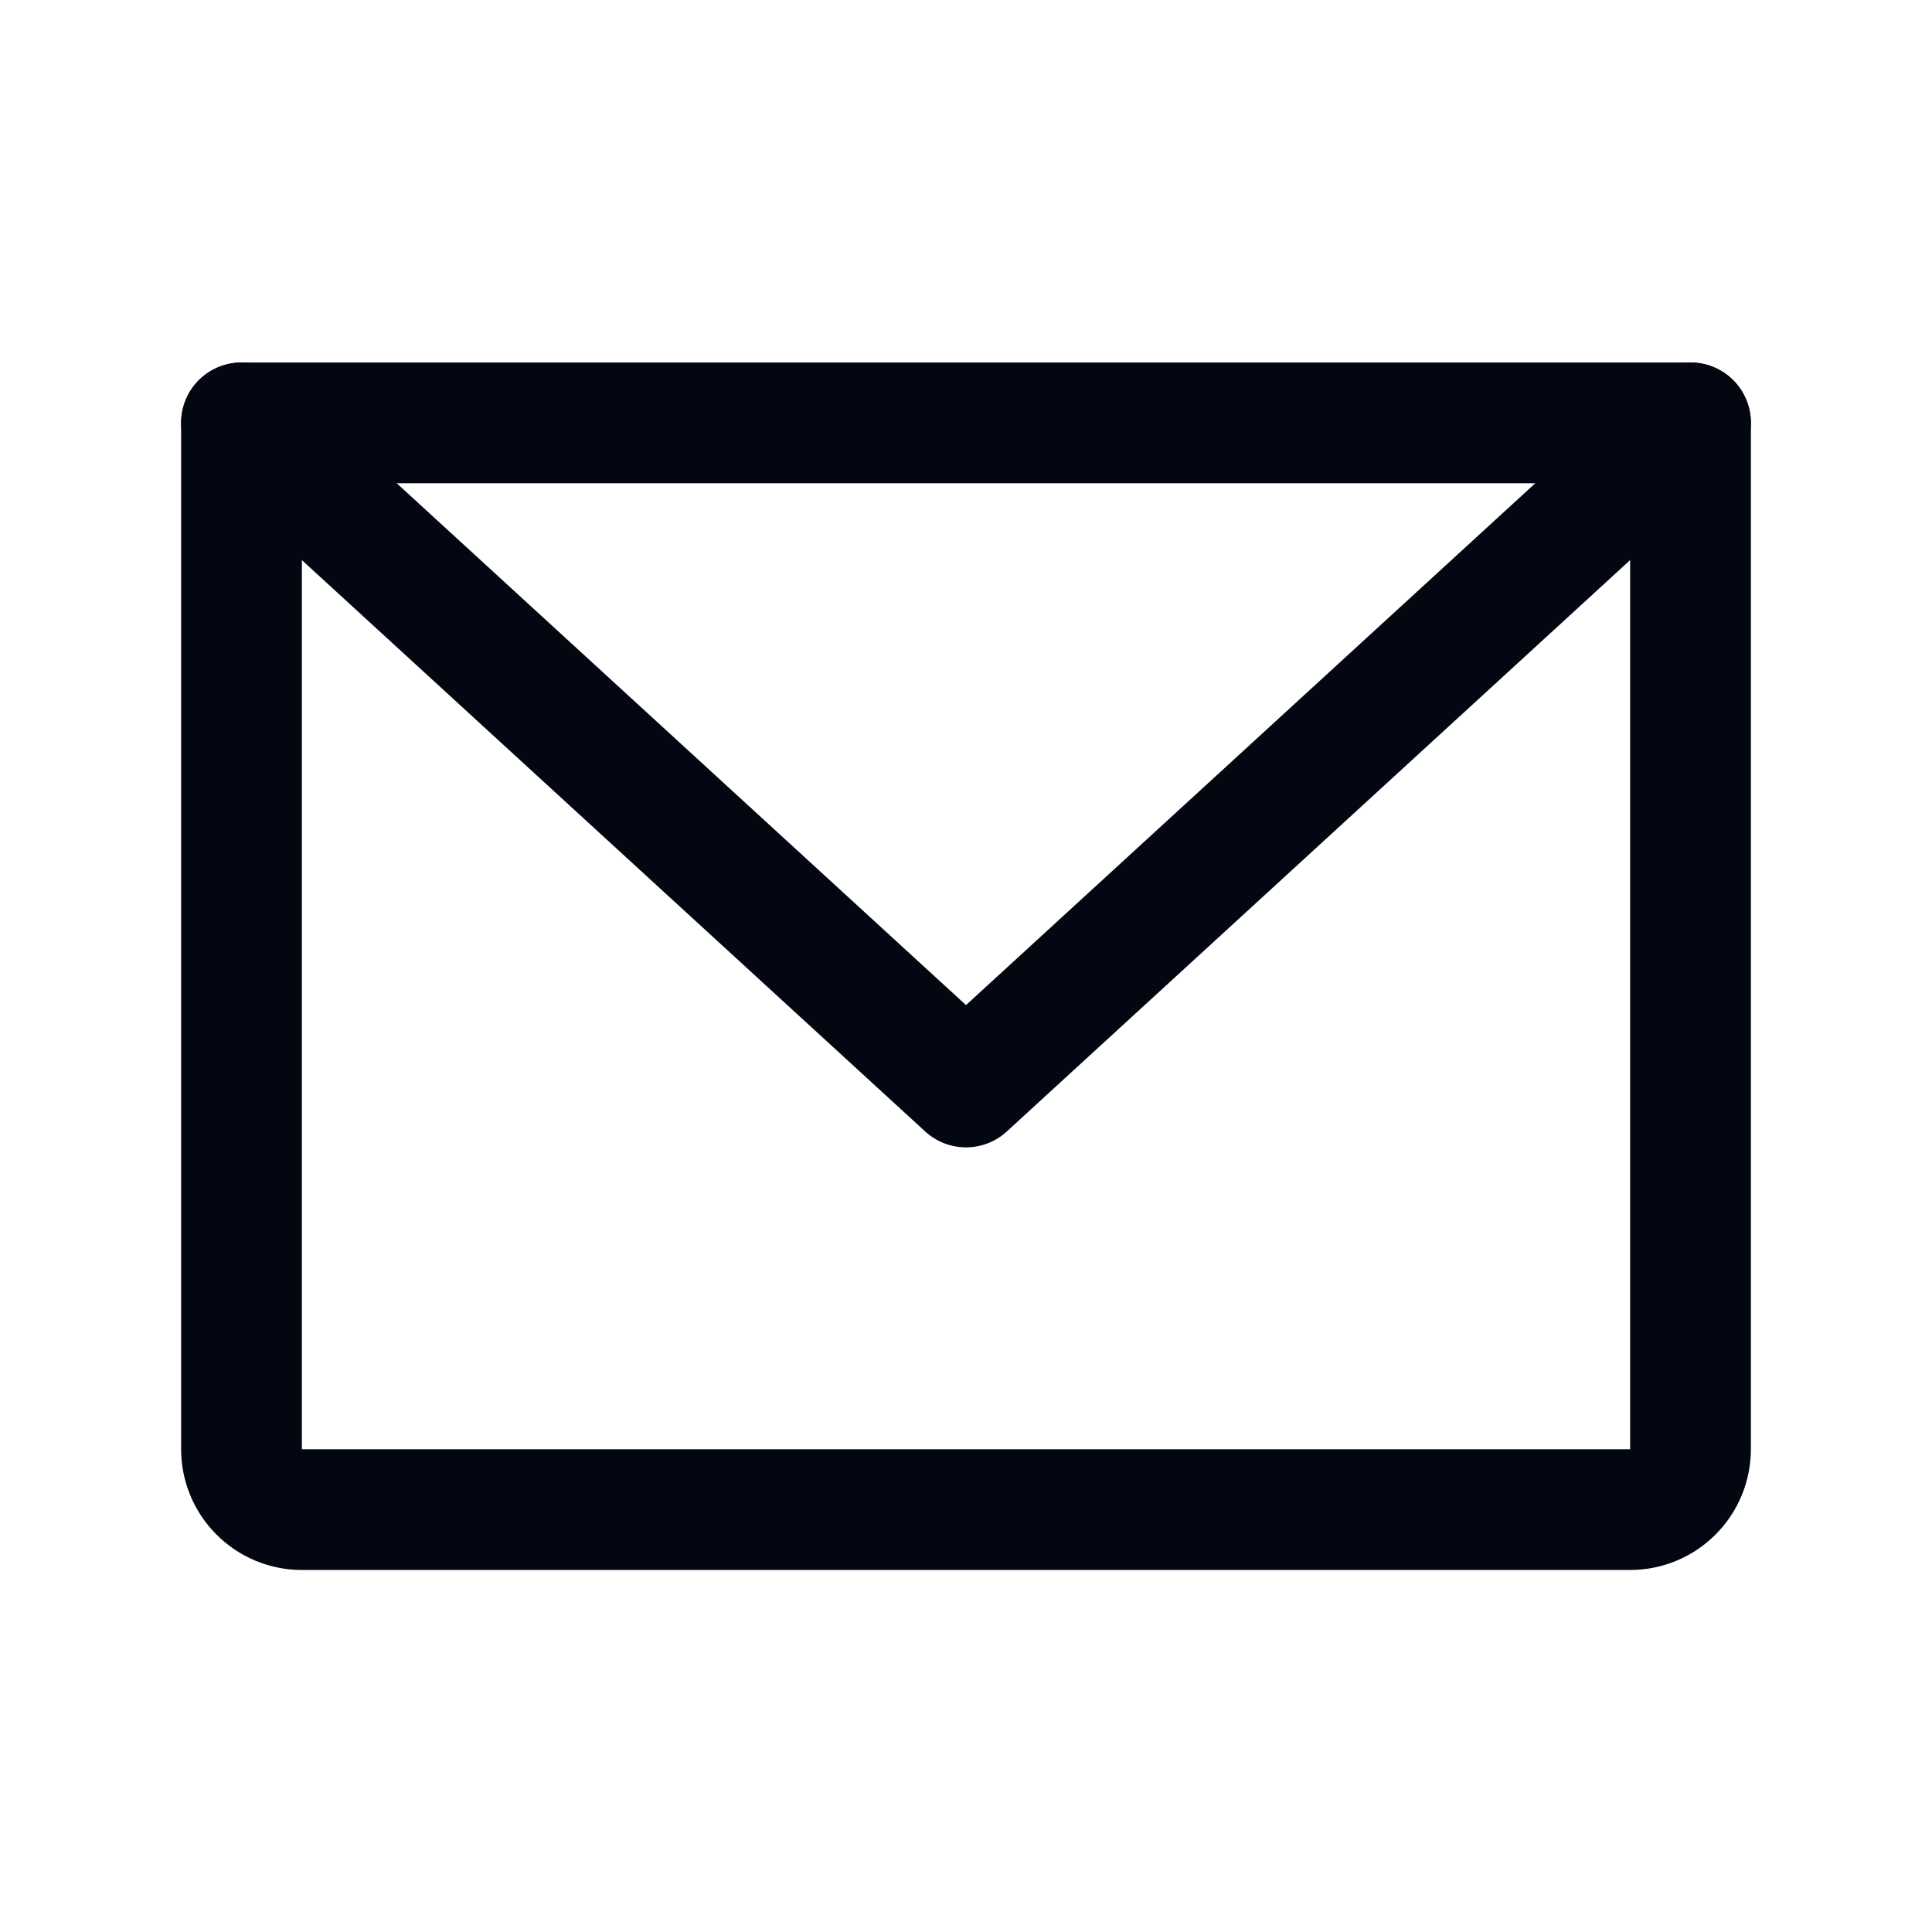 <svg width="24" height="24" viewBox="0 0 24 24" fill="none" xmlns="http://www.w3.org/2000/svg">
<path d="M3 5.253H21V18.003C21 18.202 20.921 18.393 20.78 18.533C20.64 18.674 20.449 18.753 20.25 18.753H3.75C3.551 18.753 3.36 18.674 3.22 18.533C3.079 18.393 3 18.202 3 18.003V5.253Z" stroke="#030712" stroke-width="1.5" stroke-linecap="round" stroke-linejoin="round"/>
<path d="M21 5.253L12 13.503L3 5.253" stroke="#030712" stroke-width="1.5" stroke-linecap="round" stroke-linejoin="round"/>
</svg>
